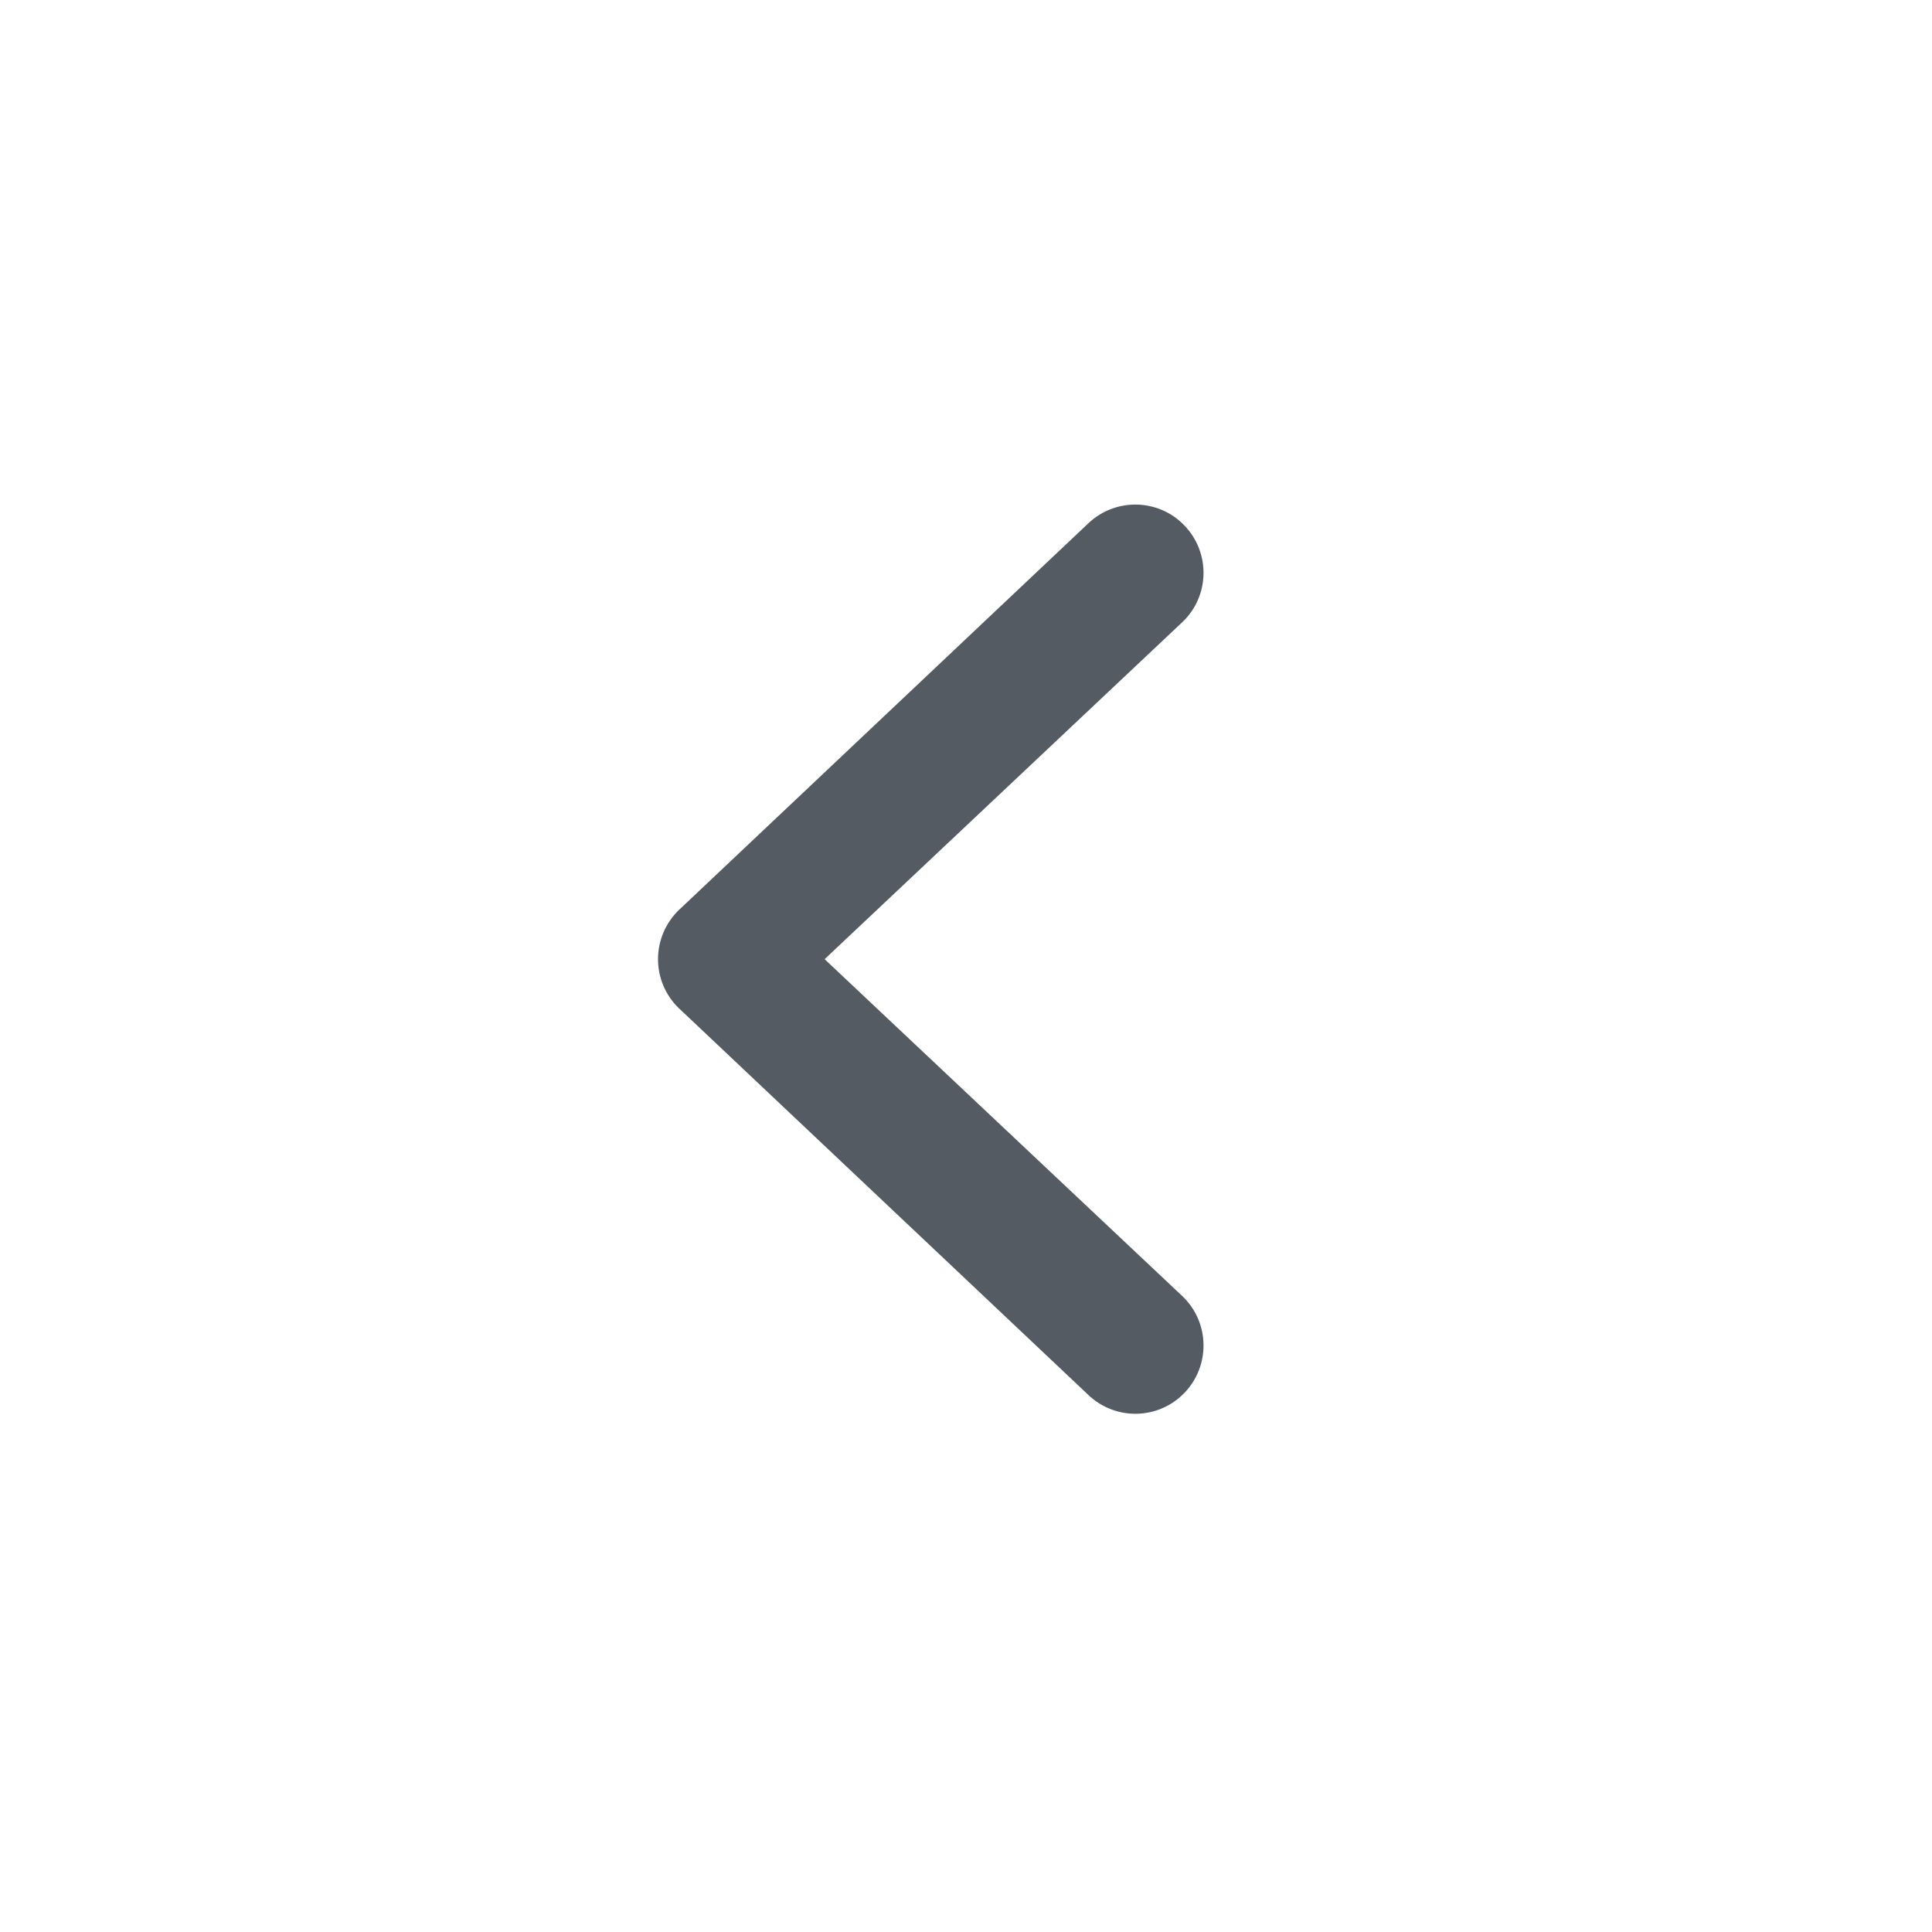 <svg width="17" height="17" viewBox="0 0 17 17" fill="none" xmlns="http://www.w3.org/2000/svg">
<path fill-rule="evenodd" clip-rule="evenodd" d="M10.422 4.624C10.652 4.863 10.645 5.243 10.406 5.472L7.256 8.44L10.406 11.407C10.645 11.637 10.652 12.017 10.422 12.256C10.193 12.495 9.813 12.502 9.574 12.272L5.974 8.872C5.856 8.759 5.79 8.603 5.79 8.44C5.79 8.277 5.856 8.121 5.974 8.007L9.574 4.607C9.813 4.378 10.193 4.385 10.422 4.624Z" fill="#555B62"/>
</svg>
